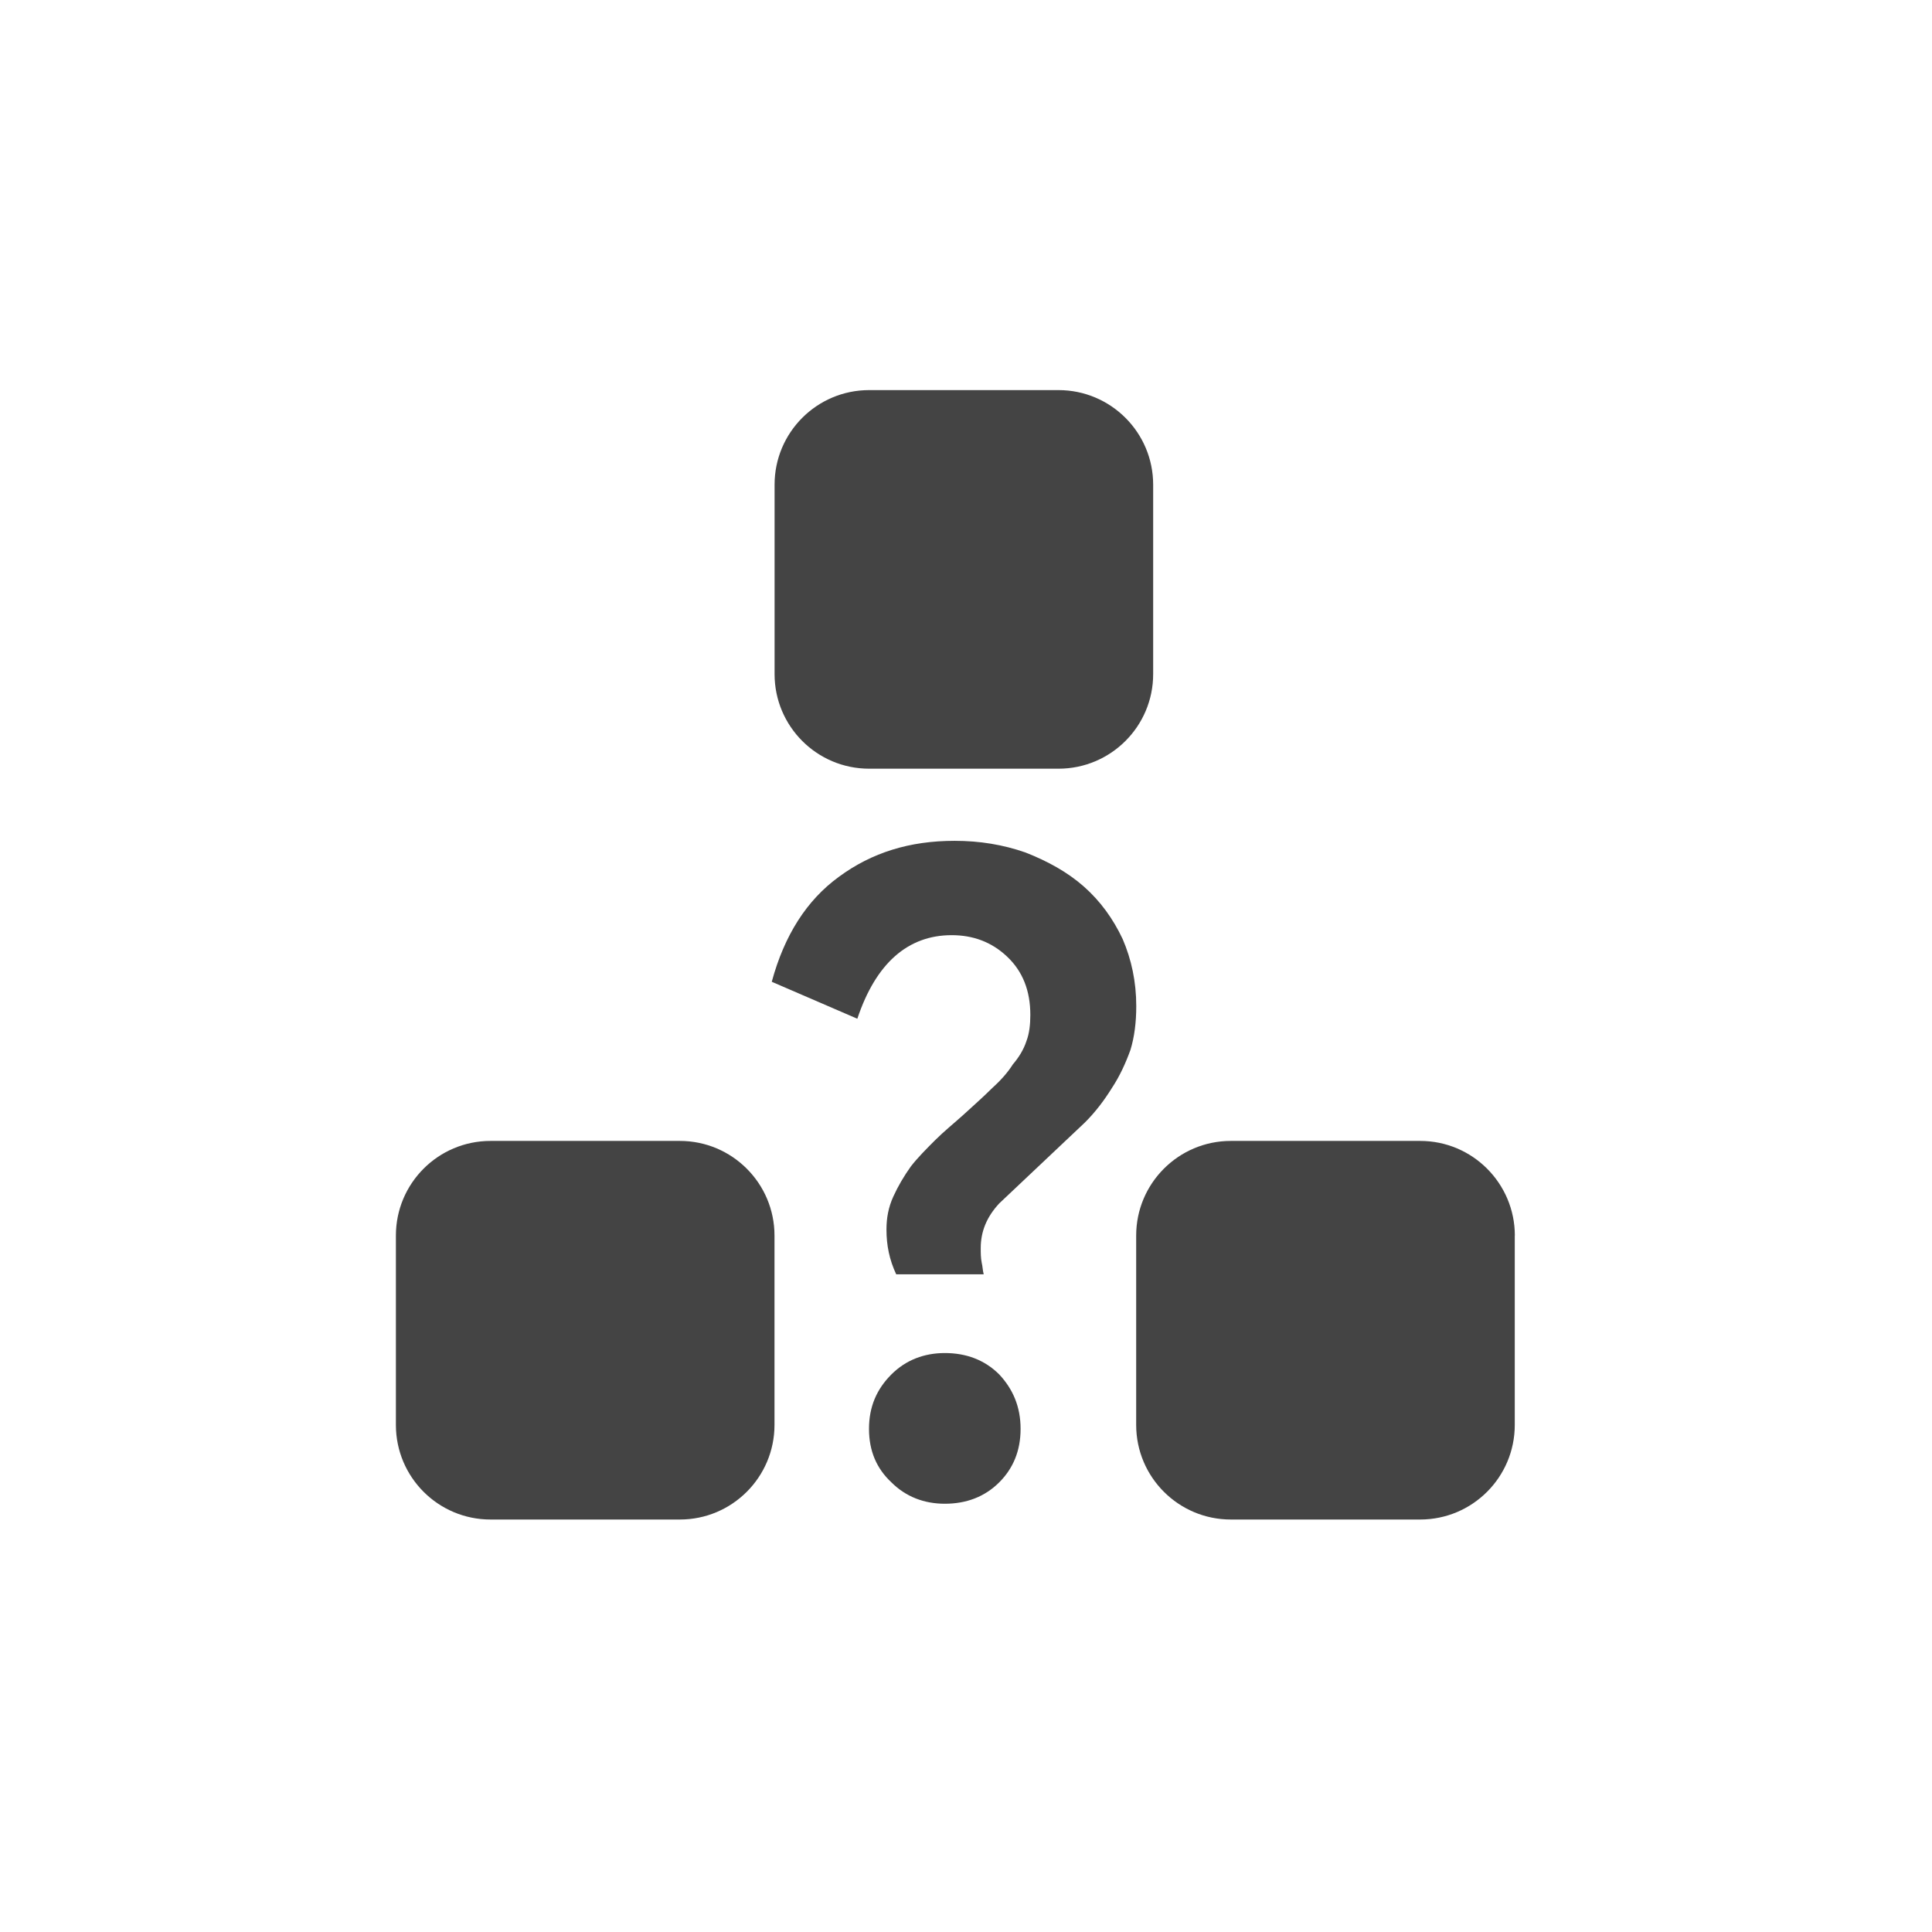 <svg xmlns="http://www.w3.org/2000/svg" style="fill-rule:evenodd;clip-rule:evenodd;stroke-linejoin:round;stroke-miterlimit:2" width="100%" height="100%" version="1.1" viewBox="0 0 24 24" xml:space="preserve">
 <defs>
  <style id="current-color-scheme" type="text/css">
   .ColorScheme-Text { color:#444444; } .ColorScheme-Highlight { color:#4285f4; } .ColorScheme-NeutralText { color:#ff9800; } .ColorScheme-PositiveText { color:#4caf50; } .ColorScheme-NegativeText { color:#f44336; }
  </style>
 </defs>
 <path style="fill:currentColor;" class="ColorScheme-Text" d="M18.818,15.348c-0.001,-0.648 -0.527,-1.175 -1.175,-1.175l-2.354,-0c-0.648,-0 -1.175,0.527 -1.175,1.175l0,2.353c0,0.649 0.527,1.175 1.175,1.175l2.353,-0c0.649,-0 1.175,-0.526 1.175,-1.175l0,-2.353l0.001,-0Zm-9.197,-0c0,-0.648 -0.527,-1.175 -1.175,-1.175l-2.353,-0c-0.649,-0 -1.175,0.527 -1.175,1.175l-0,2.353c-0,0.649 0.526,1.175 1.175,1.175l2.353,-0c0.648,-0 1.175,-0.526 1.175,-1.175l0,-2.353Zm2.116,1.46c0.265,0 0.495,0.085 0.676,0.266c0.169,0.181 0.265,0.399 0.265,0.676c0,0.278 -0.096,0.495 -0.265,0.664c-0.181,0.181 -0.411,0.266 -0.676,0.266c-0.254,-0 -0.483,-0.085 -0.664,-0.266c-0.181,-0.169 -0.278,-0.386 -0.278,-0.664c0,-0.277 0.097,-0.495 0.278,-0.676c0.181,-0.181 0.41,-0.266 0.664,-0.266Zm0.121,-6.363c0.313,0 0.603,0.048 0.881,0.145c0.277,0.109 0.519,0.242 0.724,0.422c0.206,0.182 0.363,0.399 0.483,0.653c0.109,0.253 0.169,0.531 0.169,0.833c-0,0.205 -0.024,0.386 -0.072,0.544c-0.061,0.168 -0.133,0.325 -0.229,0.471c-0.097,0.156 -0.206,0.301 -0.339,0.433l-1.062,1.003c-0.157,0.169 -0.23,0.35 -0.23,0.556c0,0.06 0,0.12 0.012,0.18c0.012,0.049 0.012,0.097 0.025,0.145l-1.087,0c-0.085,-0.181 -0.121,-0.362 -0.121,-0.555c0,-0.145 0.024,-0.277 0.085,-0.411c0.06,-0.132 0.132,-0.253 0.217,-0.373c0.085,-0.11 0.193,-0.218 0.302,-0.327c0.108,-0.108 0.23,-0.206 0.35,-0.314c0.133,-0.121 0.254,-0.229 0.363,-0.337c0.108,-0.098 0.192,-0.194 0.253,-0.291c0.072,-0.084 0.133,-0.18 0.169,-0.29c0.036,-0.096 0.048,-0.205 0.048,-0.325c0,-0.302 -0.096,-0.543 -0.29,-0.725c-0.192,-0.181 -0.422,-0.265 -0.687,-0.265c-0.544,-0 -0.942,0.349 -1.172,1.038l-1.063,-0.459c0.157,-0.579 0.435,-1.014 0.834,-1.304c0.41,-0.302 0.881,-0.447 1.437,-0.447Zm2.467,-4.424c-0,-0.649 -0.527,-1.175 -1.176,-1.175l-2.352,-0c-0.649,-0 -1.175,0.526 -1.175,1.175l-0,2.353c-0,0.649 0.526,1.175 1.175,1.175l2.352,-0c0.649,-0 1.176,-0.526 1.176,-1.175l-0,-2.353Z"/>
</svg>
